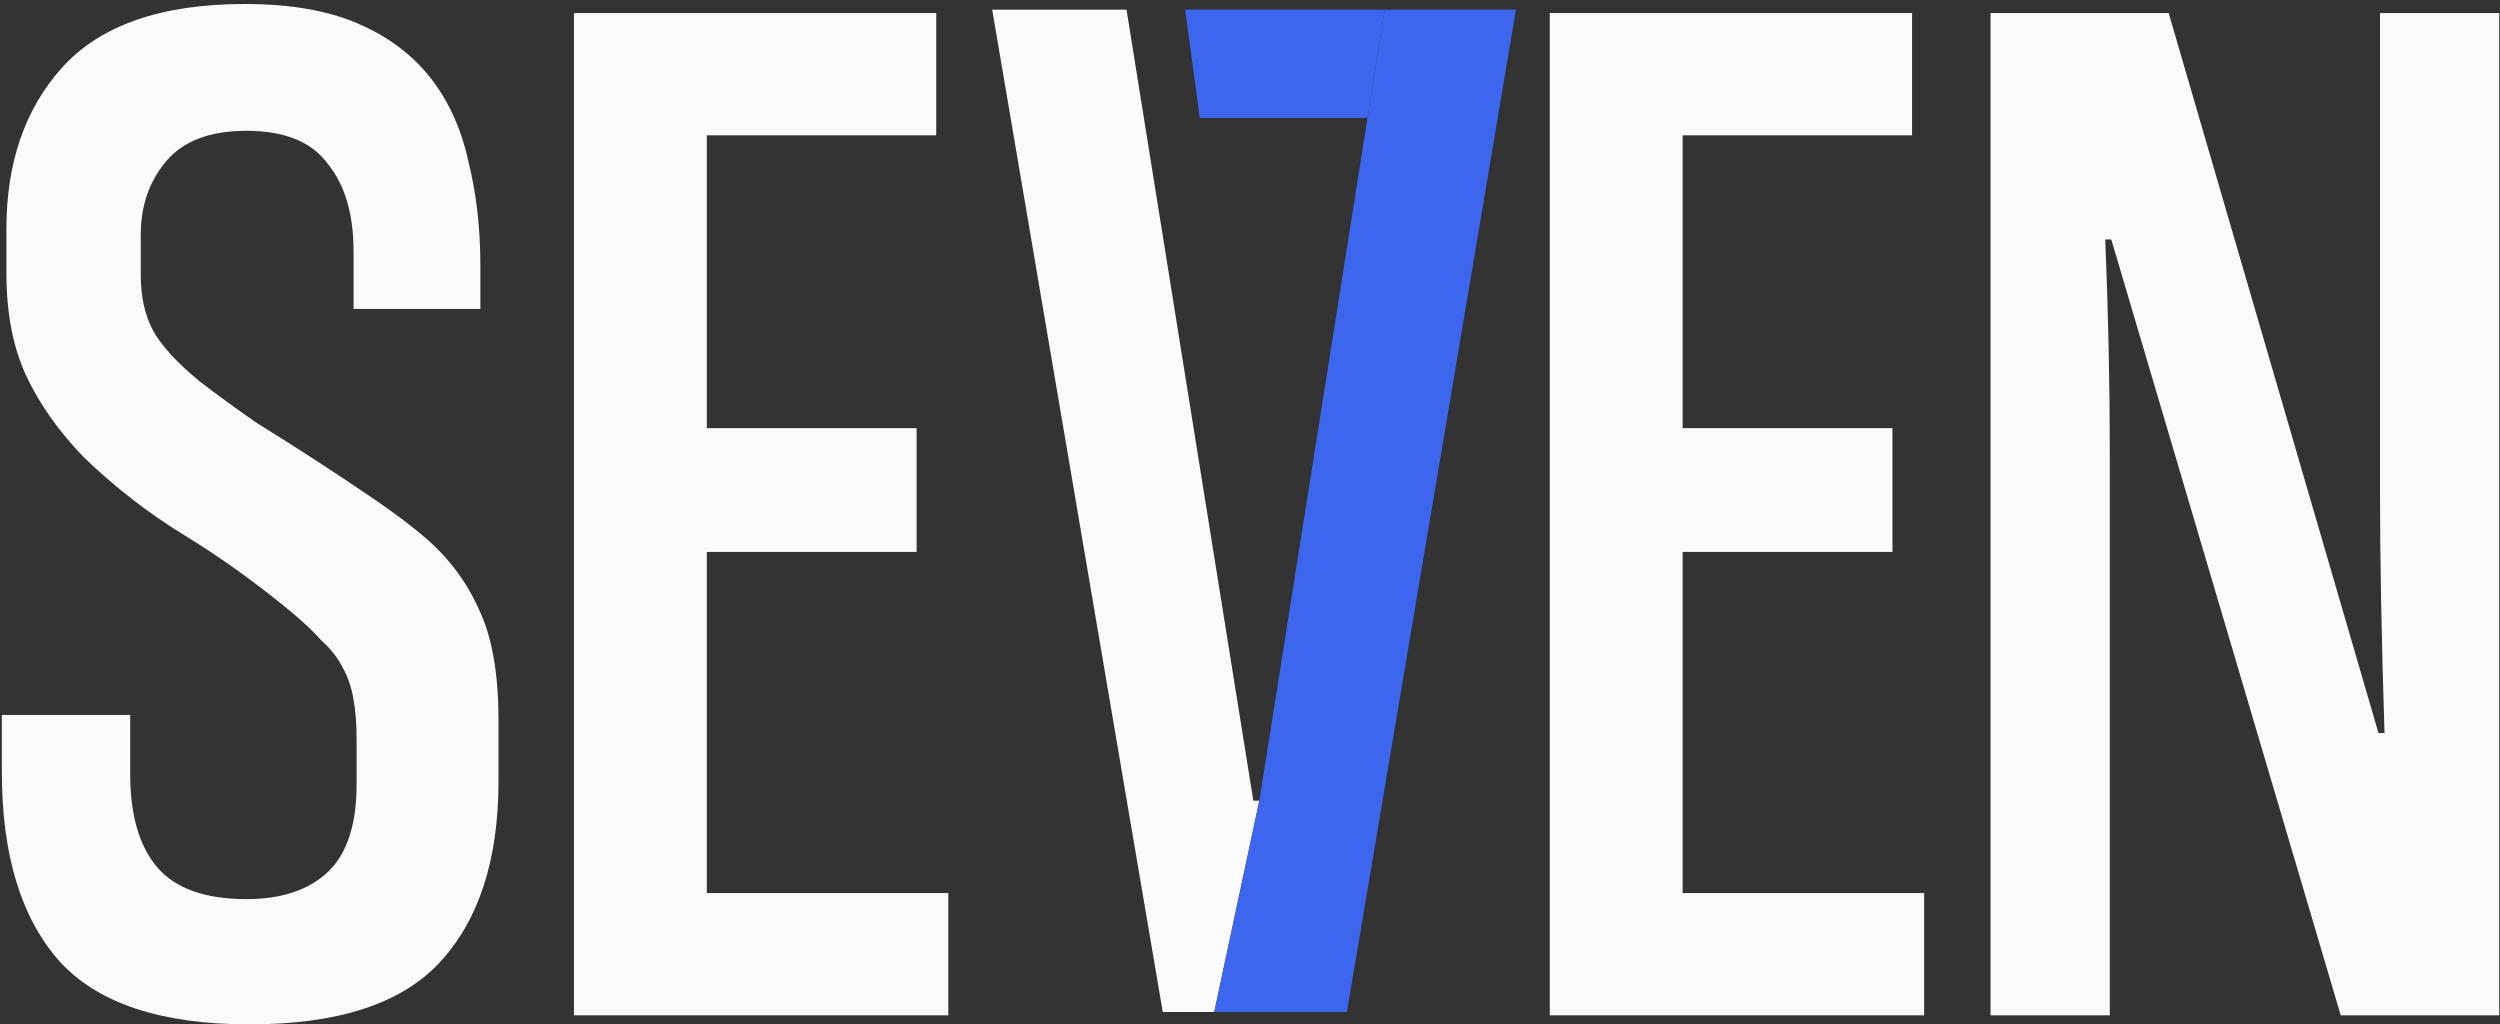 <svg width="615" height="252" viewBox="0 0 615 252" fill="none" xmlns="http://www.w3.org/2000/svg">
<rect x="0" y="0" width="615" height="252" fill="#333333" stroke="none"/>
<path d="M244.079 2.385L286.039 248.946H298.707L309.803 196.96H308.318L277.127 2.385H244.079Z" fill="#FAFAFA"/>
<path d="M340.624 2.385H291.566L295.136 29.006H336.407L340.624 2.385Z" fill="#3C66ED"/>
<path d="M372.929 2.385H340.624L336.407 29.006L309.803 196.96L298.707 248.946H331.34L372.929 2.385Z" fill="#3C66ED"/>
<path d="M86.979 75.99V61.88C86.979 52.721 84.875 45.542 80.667 40.343C76.706 34.897 70.022 32.174 60.615 32.174C51.703 32.174 45.143 34.649 40.935 39.6C36.726 44.551 34.622 50.617 34.622 57.795V67.45C34.622 72.896 35.612 77.476 37.593 81.189C39.573 84.902 43.41 89.111 49.104 93.814C53.312 97.032 57.892 100.374 62.843 103.84C68.041 107.058 73.116 110.276 78.067 113.494C83.018 116.713 87.846 119.931 92.549 123.149C97.252 126.367 101.337 129.462 104.803 132.432C110.496 137.383 114.829 143.201 117.799 149.885C121.017 156.568 122.627 165.604 122.627 176.991V192.216C122.627 211.525 117.799 226.378 108.145 236.775C98.738 246.925 83.142 251.999 61.358 251.999C39.573 251.999 23.977 246.801 14.57 236.404C5.163 225.759 0.46 210.287 0.46 189.988V175.877H32.023V190.359C32.023 200.509 34.251 208.183 38.707 213.381C43.163 218.58 50.465 221.179 60.615 221.179C69.279 221.179 75.963 218.951 80.667 214.495C85.37 210.039 87.722 202.86 87.722 192.958V181.819C87.722 178.105 87.474 174.887 86.979 172.164C86.484 169.194 85.618 166.594 84.38 164.366C83.142 161.891 81.409 159.663 79.181 157.682C77.201 155.454 74.725 153.103 71.755 150.627C63.09 143.448 54.302 137.136 45.391 131.689C36.479 126.243 28.186 119.807 20.512 112.38C14.323 105.944 9.619 99.26 6.401 92.329C3.183 85.397 1.574 76.981 1.574 67.079V56.31C1.574 39.972 6.154 26.728 15.313 16.578C24.72 6.181 39.697 0.982 60.244 0.982C71.383 0.982 80.667 2.592 88.093 5.81C95.52 9.028 101.461 13.484 105.917 19.177C110.373 24.871 113.467 31.679 115.2 39.6C117.18 47.522 118.171 56.063 118.171 65.222V75.99H86.979Z" fill="#FAFAFA"/>
<path d="M141.193 249.771V3.21H230.311V33.288H173.87V105.325H225.484V135.774H173.87V219.694H233.282V249.771H141.193Z" fill="#FAFAFA"/>
<path d="M381.25 249.771V3.21H470.368V33.288H413.927V105.325H465.541V135.774H413.927V219.694H473.339V249.771H381.25Z" fill="#FAFAFA"/>
<path d="M575.822 249.771L519.381 58.909H517.895C518.638 77.228 519.009 94.557 519.009 110.895V249.771H489.674V3.21H533.491L585.105 180.333H586.591C585.848 157.063 585.477 137.136 585.477 120.55V3.21H614.812V249.771H575.822Z" fill="#FAFAFA"/>
</svg>
